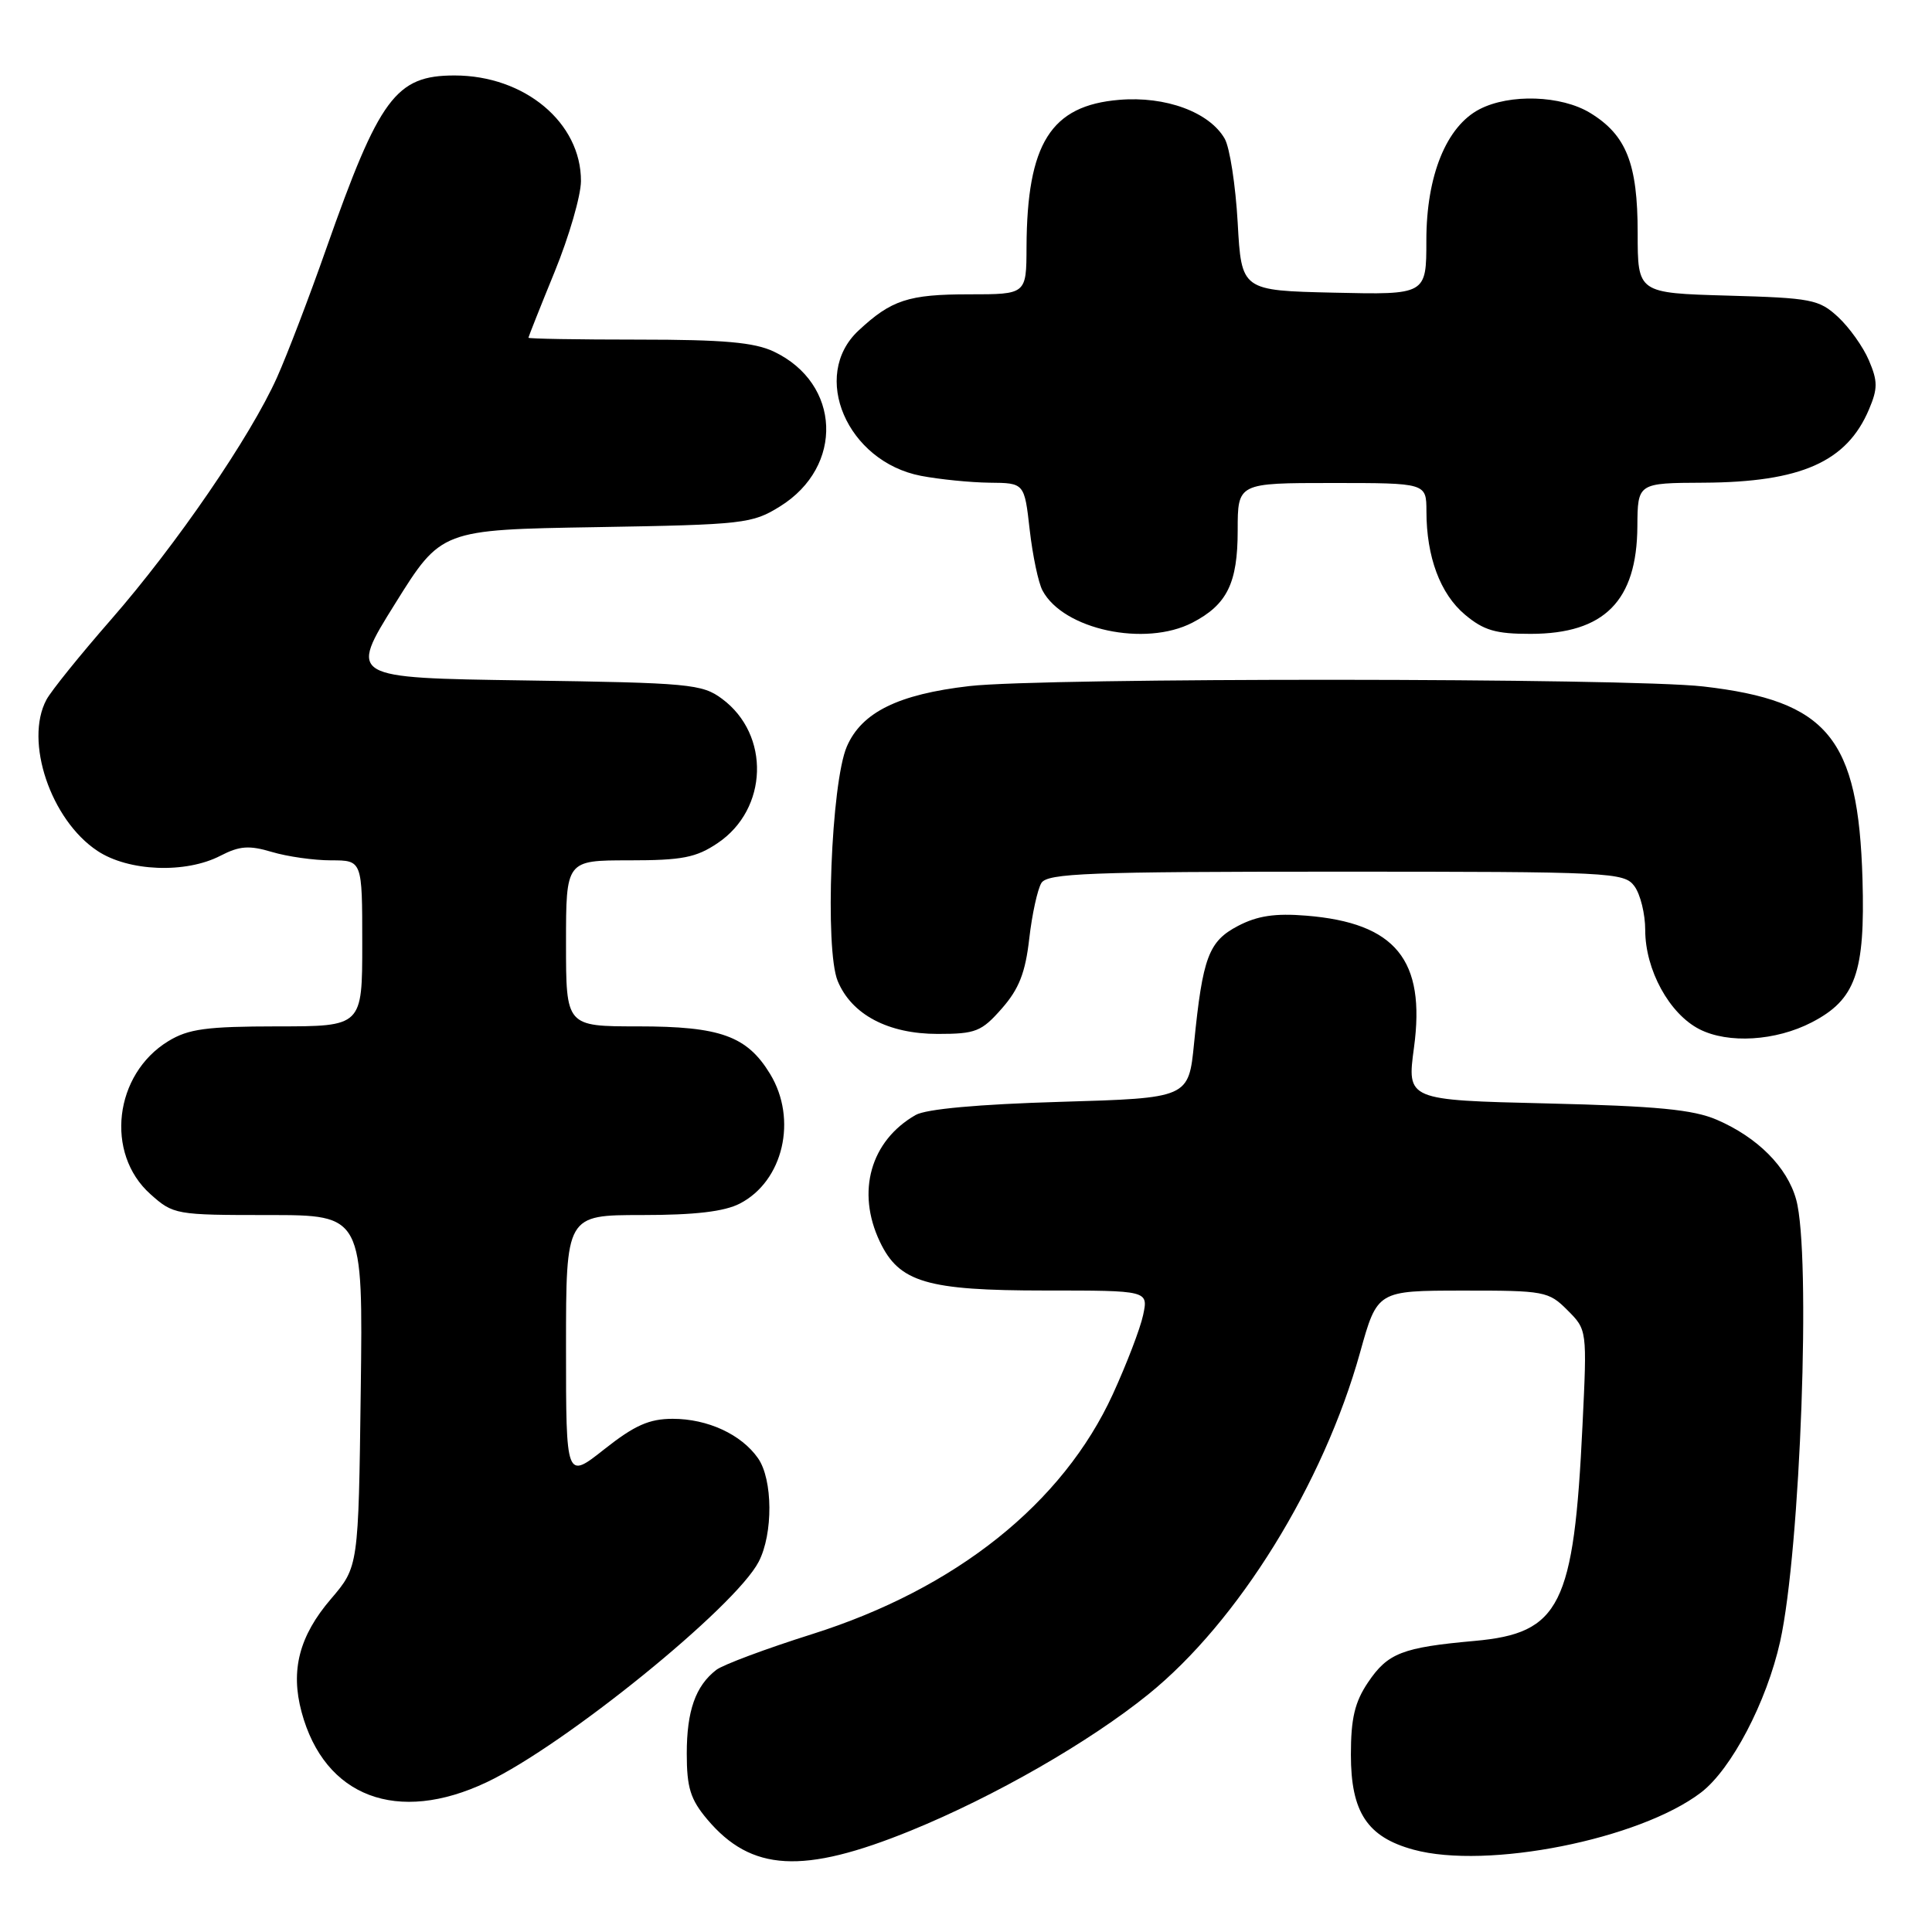 <?xml version="1.0" encoding="UTF-8" standalone="no"?>
<!DOCTYPE svg PUBLIC "-//W3C//DTD SVG 1.1//EN" "http://www.w3.org/Graphics/SVG/1.1/DTD/svg11.dtd" >
<svg xmlns="http://www.w3.org/2000/svg" xmlns:xlink="http://www.w3.org/1999/xlink" version="1.1" viewBox="0 0 256 256">
 <g >
 <path fill="currentColor"
d=" M 120.68 242.57 C 131.76 238.05 144.32 230.85 152.17 224.50 C 164.06 214.89 175.36 196.64 180.22 179.20 C 182.50 171.02 182.50 171.02 193.80 171.01 C 204.64 171.00 205.20 171.10 207.69 173.60 C 210.30 176.21 210.30 176.21 209.69 188.85 C 208.55 212.79 206.74 216.41 195.39 217.43 C 185.81 218.29 183.89 219.04 181.28 222.91 C 179.51 225.53 179.00 227.70 179.00 232.51 C 179.00 240.13 181.17 243.42 187.30 245.09 C 197.04 247.75 217.25 243.73 225.39 237.52 C 229.42 234.44 234.09 225.53 235.88 217.50 C 238.57 205.38 240.00 166.13 238.00 158.94 C 236.81 154.64 232.89 150.71 227.50 148.38 C 224.35 147.02 219.57 146.56 204.96 146.21 C 186.42 145.77 186.42 145.77 187.36 138.81 C 188.93 127.19 184.93 122.29 173.09 121.33 C 168.95 120.99 166.60 121.35 164.04 122.69 C 160.15 124.73 159.36 126.82 158.22 138.24 C 157.50 145.50 157.50 145.50 140.50 146.00 C 129.65 146.32 122.71 146.95 121.33 147.74 C 115.35 151.16 113.44 157.91 116.58 164.52 C 119.14 169.92 122.80 171.00 138.48 171.00 C 152.16 171.00 152.16 171.00 151.47 174.25 C 151.09 176.04 149.28 180.75 147.46 184.73 C 140.82 199.22 126.67 210.51 107.61 216.53 C 101.50 218.46 95.79 220.59 94.91 221.27 C 92.16 223.40 91.00 226.69 91.00 232.36 C 91.00 236.86 91.48 238.42 93.70 241.06 C 99.55 248.01 106.39 248.39 120.68 242.57 Z  M 64.50 236.15 C 74.85 231.24 97.43 212.93 100.53 206.94 C 102.46 203.22 102.41 196.03 100.44 193.22 C 98.23 190.06 93.76 188.00 89.14 188.00 C 86.03 188.00 84.09 188.86 80.09 192.02 C 75.00 196.05 75.00 196.05 75.00 178.52 C 75.00 161.00 75.00 161.00 85.05 161.00 C 92.08 161.00 95.98 160.54 98.03 159.48 C 103.79 156.51 105.70 148.31 102.04 142.30 C 98.98 137.27 95.44 136.00 84.55 136.00 C 75.00 136.00 75.00 136.00 75.00 125.00 C 75.00 114.00 75.00 114.00 83.35 114.00 C 90.40 114.00 92.24 113.64 95.10 111.71 C 101.79 107.21 102.09 97.35 95.68 92.60 C 93.04 90.63 91.35 90.48 69.54 90.16 C 46.22 89.82 46.22 89.82 52.34 80.01 C 58.46 70.19 58.46 70.19 78.98 69.85 C 98.60 69.52 99.67 69.39 103.36 67.10 C 111.87 61.81 111.42 50.80 102.54 46.59 C 99.96 45.36 95.86 45.00 84.60 45.00 C 76.57 45.00 70.01 44.89 70.02 44.75 C 70.03 44.61 71.59 40.67 73.50 36.00 C 75.41 31.32 76.97 25.93 76.98 24.00 C 77.01 16.26 69.52 10.00 60.23 10.00 C 52.44 10.00 50.28 12.92 43.21 33.00 C 40.99 39.33 38.06 46.98 36.71 50.00 C 33.19 57.86 23.36 72.20 14.72 82.09 C 10.64 86.76 6.78 91.54 6.15 92.72 C 3.21 98.22 6.72 108.64 12.90 112.74 C 17.01 115.48 24.60 115.78 29.21 113.39 C 31.75 112.08 33.01 111.99 36.03 112.89 C 38.07 113.50 41.59 114.00 43.87 114.00 C 48.00 114.00 48.00 114.00 48.00 125.00 C 48.00 136.00 48.00 136.00 36.75 136.00 C 27.36 136.01 24.97 136.33 22.30 137.96 C 15.12 142.34 13.89 152.83 19.92 158.22 C 22.97 160.95 23.27 161.00 35.57 161.00 C 48.10 161.00 48.10 161.00 47.80 184.30 C 47.50 207.60 47.50 207.60 43.85 211.87 C 39.65 216.77 38.47 221.32 39.96 226.85 C 42.99 238.11 52.65 241.77 64.50 236.15 Z  M 240.06 135.47 C 245.88 132.46 247.15 128.88 246.79 116.50 C 246.24 97.75 242.20 92.86 225.69 90.96 C 215.69 89.81 138.26 89.77 128.44 90.91 C 119.00 92.00 114.17 94.39 112.21 98.92 C 110.13 103.74 109.27 125.82 111.00 129.99 C 112.84 134.44 117.68 137.00 124.26 137.00 C 129.29 137.00 130.06 136.69 132.75 133.63 C 135.02 131.05 135.87 128.88 136.38 124.38 C 136.75 121.15 137.48 117.83 137.99 117.00 C 138.80 115.71 144.24 115.50 177.04 115.50 C 213.62 115.50 215.22 115.58 216.58 117.44 C 217.36 118.51 218.00 121.11 218.00 123.23 C 218.00 128.51 221.19 134.34 225.19 136.38 C 229.00 138.32 235.29 137.94 240.06 135.47 Z  M 157.99 82.51 C 162.60 80.12 164.00 77.27 164.00 70.28 C 164.00 64.00 164.00 64.00 176.50 64.00 C 189.00 64.00 189.00 64.00 189.01 67.75 C 189.01 73.79 190.84 78.69 194.11 81.44 C 196.60 83.53 198.19 84.00 202.83 83.99 C 212.58 83.98 216.90 79.63 216.96 69.75 C 217.00 64.00 217.00 64.00 225.75 63.96 C 238.64 63.89 244.71 61.20 247.65 54.25 C 248.82 51.49 248.82 50.51 247.64 47.75 C 246.88 45.96 245.04 43.38 243.55 42.00 C 241.03 39.67 240.02 39.48 228.92 39.17 C 217.00 38.83 217.00 38.83 217.00 30.87 C 217.00 21.67 215.50 17.89 210.70 14.96 C 206.87 12.63 200.06 12.40 196.05 14.47 C 191.65 16.75 189.00 23.27 189.00 31.85 C 189.00 39.06 189.00 39.06 176.75 38.78 C 164.50 38.50 164.50 38.50 164.00 29.50 C 163.72 24.55 162.95 19.55 162.28 18.38 C 160.26 14.86 154.45 12.71 148.30 13.23 C 139.24 13.98 136.08 19.00 136.02 32.75 C 136.00 39.00 136.00 39.00 128.43 39.00 C 120.37 39.00 118.11 39.74 113.75 43.81 C 107.35 49.78 112.24 61.16 122.03 63.05 C 124.49 63.52 128.58 63.93 131.12 63.96 C 135.74 64.00 135.74 64.00 136.44 70.20 C 136.83 73.61 137.59 77.24 138.14 78.25 C 140.90 83.43 151.73 85.74 157.99 82.51 Z "/>
</g>
</svg>